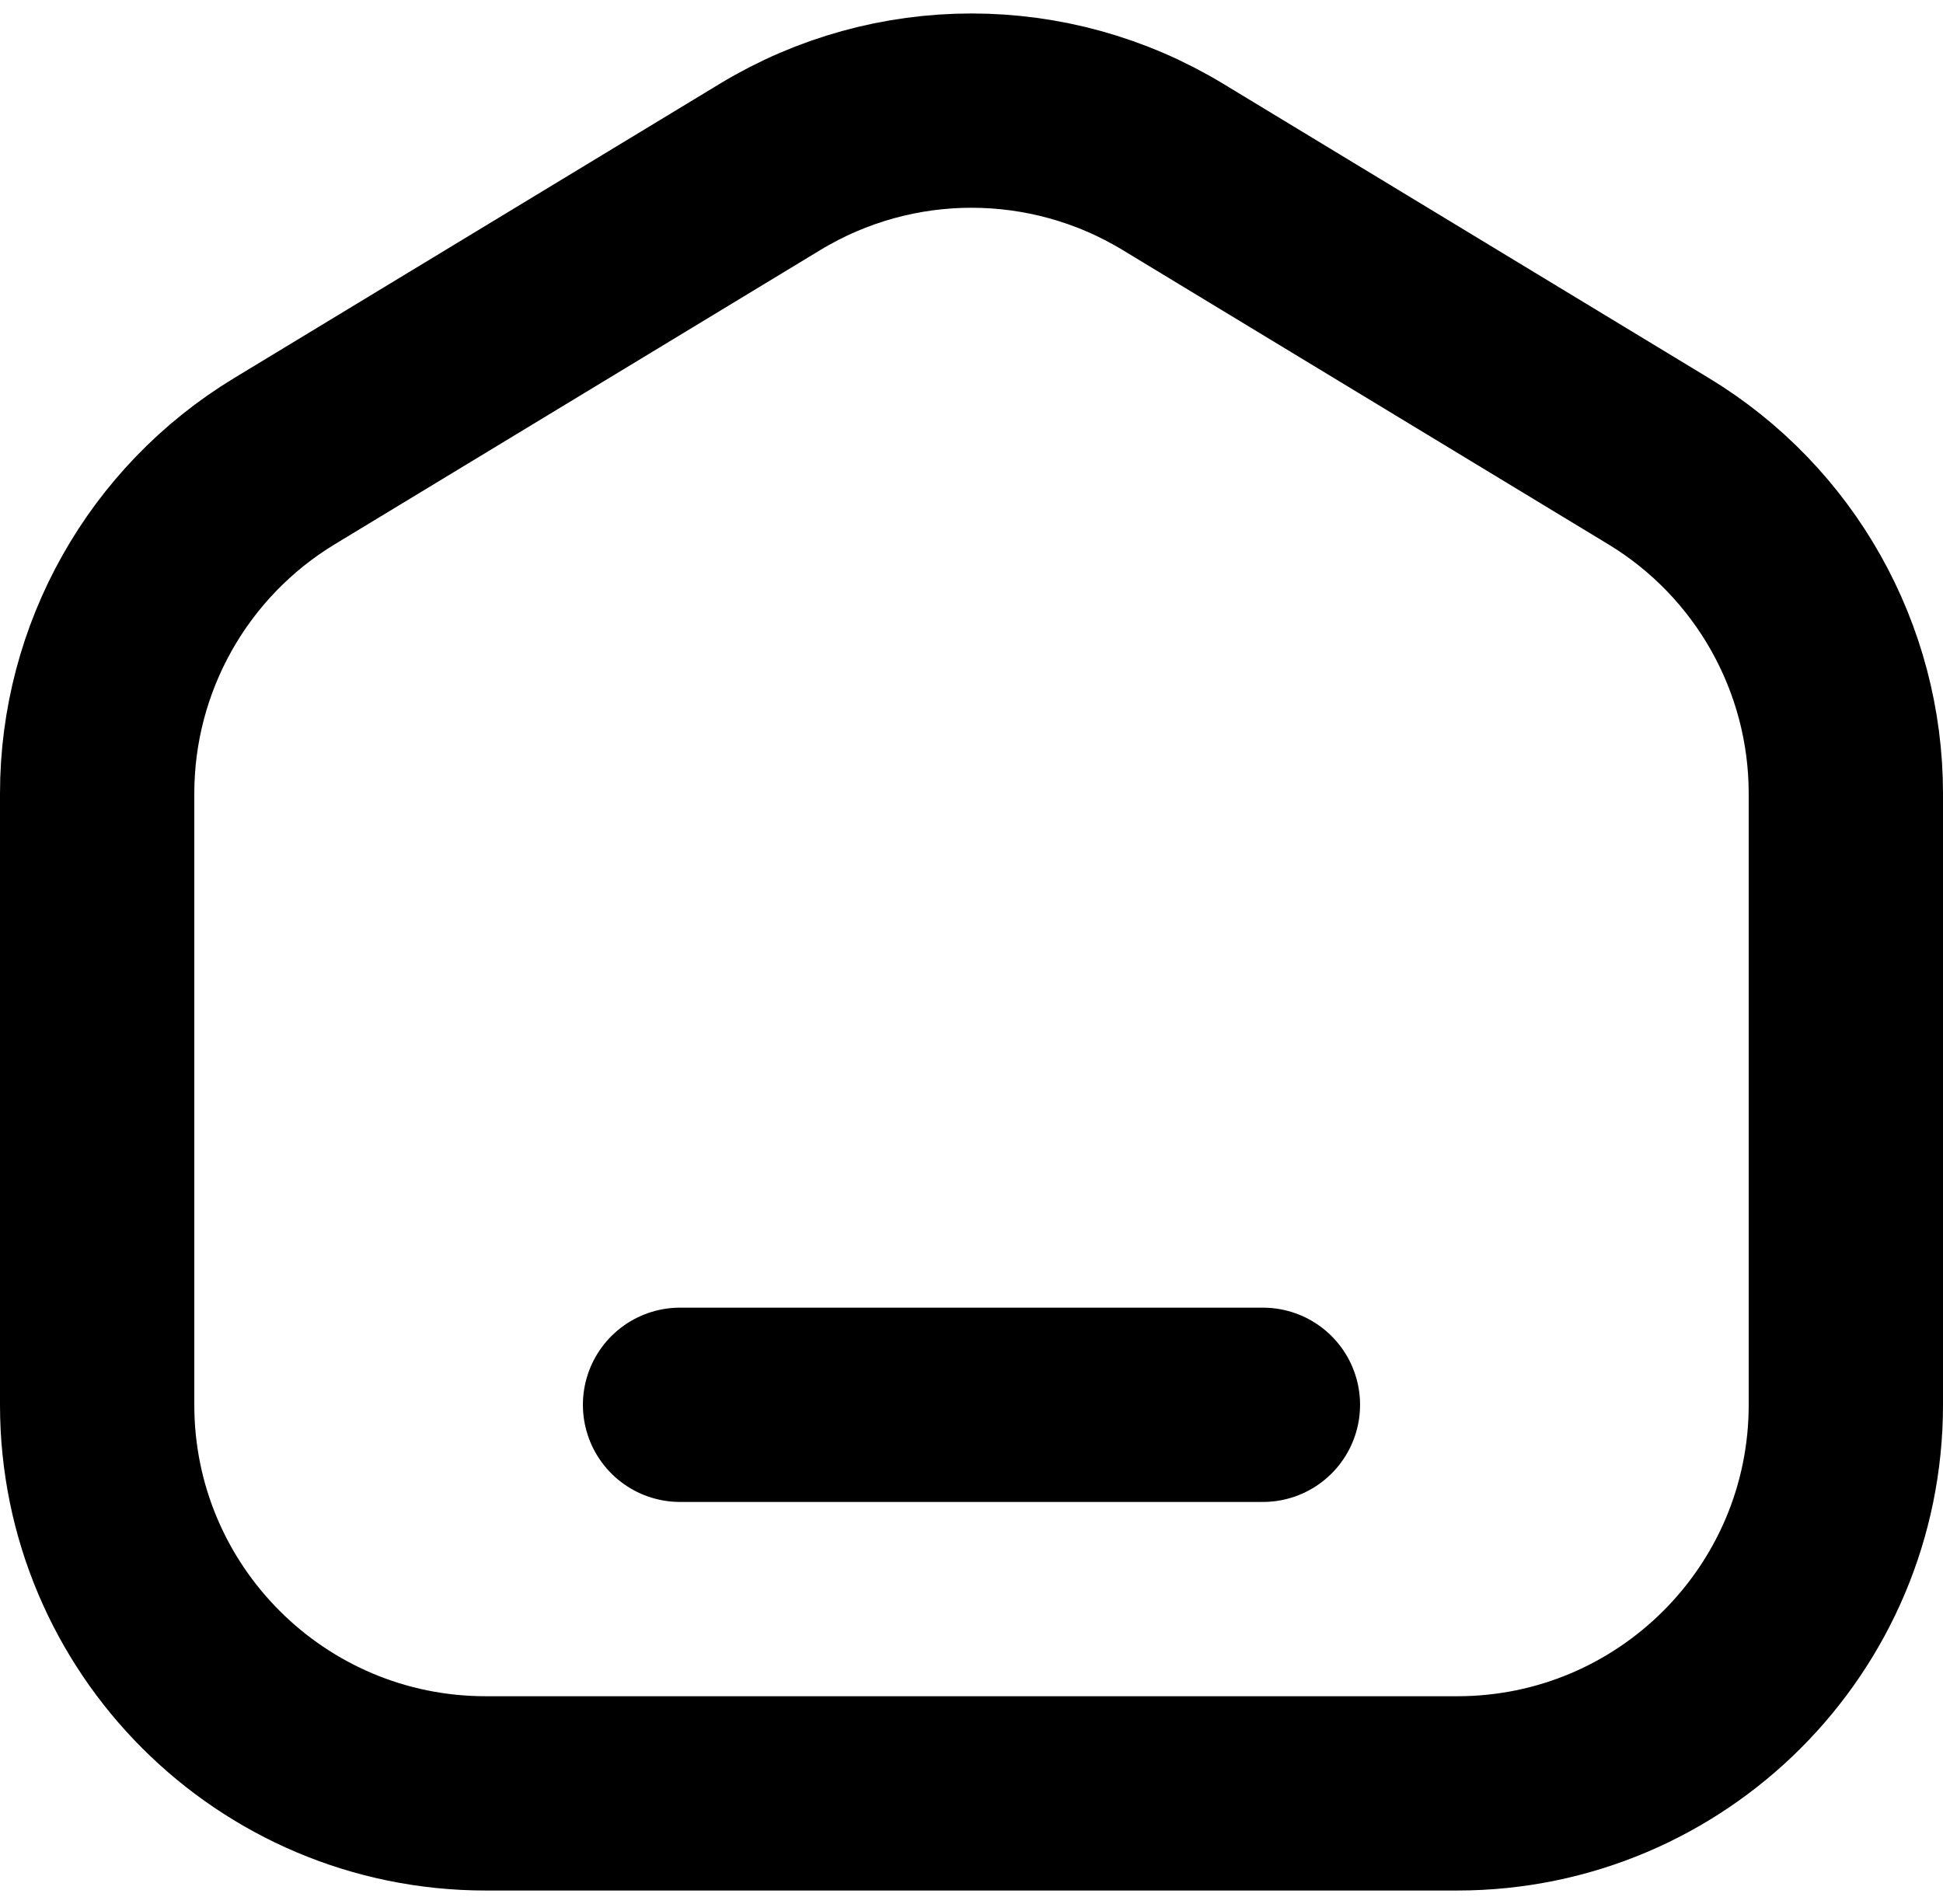 <svg width="50" height="49" viewBox="0 0 50 49" fill="none" xmlns="http://www.w3.org/2000/svg">
<path d="M37.5 46.153H12.5C6.977 46.153 2.5 41.676 2.5 36.153V20.422C2.5 16.926 4.327 13.683 7.317 11.87L19.817 4.295C23.003 2.364 26.997 2.364 30.183 4.295L42.683 11.87C45.673 13.683 47.5 16.926 47.5 20.422V36.153C47.5 41.676 43.023 46.153 37.5 46.153Z" stroke="black" stroke-width="5" stroke-linecap="round" stroke-linejoin="round"/>
<path d="M17.5 36.153H32.499" stroke="black" stroke-width="5" stroke-linecap="round" stroke-linejoin="round"/>
</svg>
